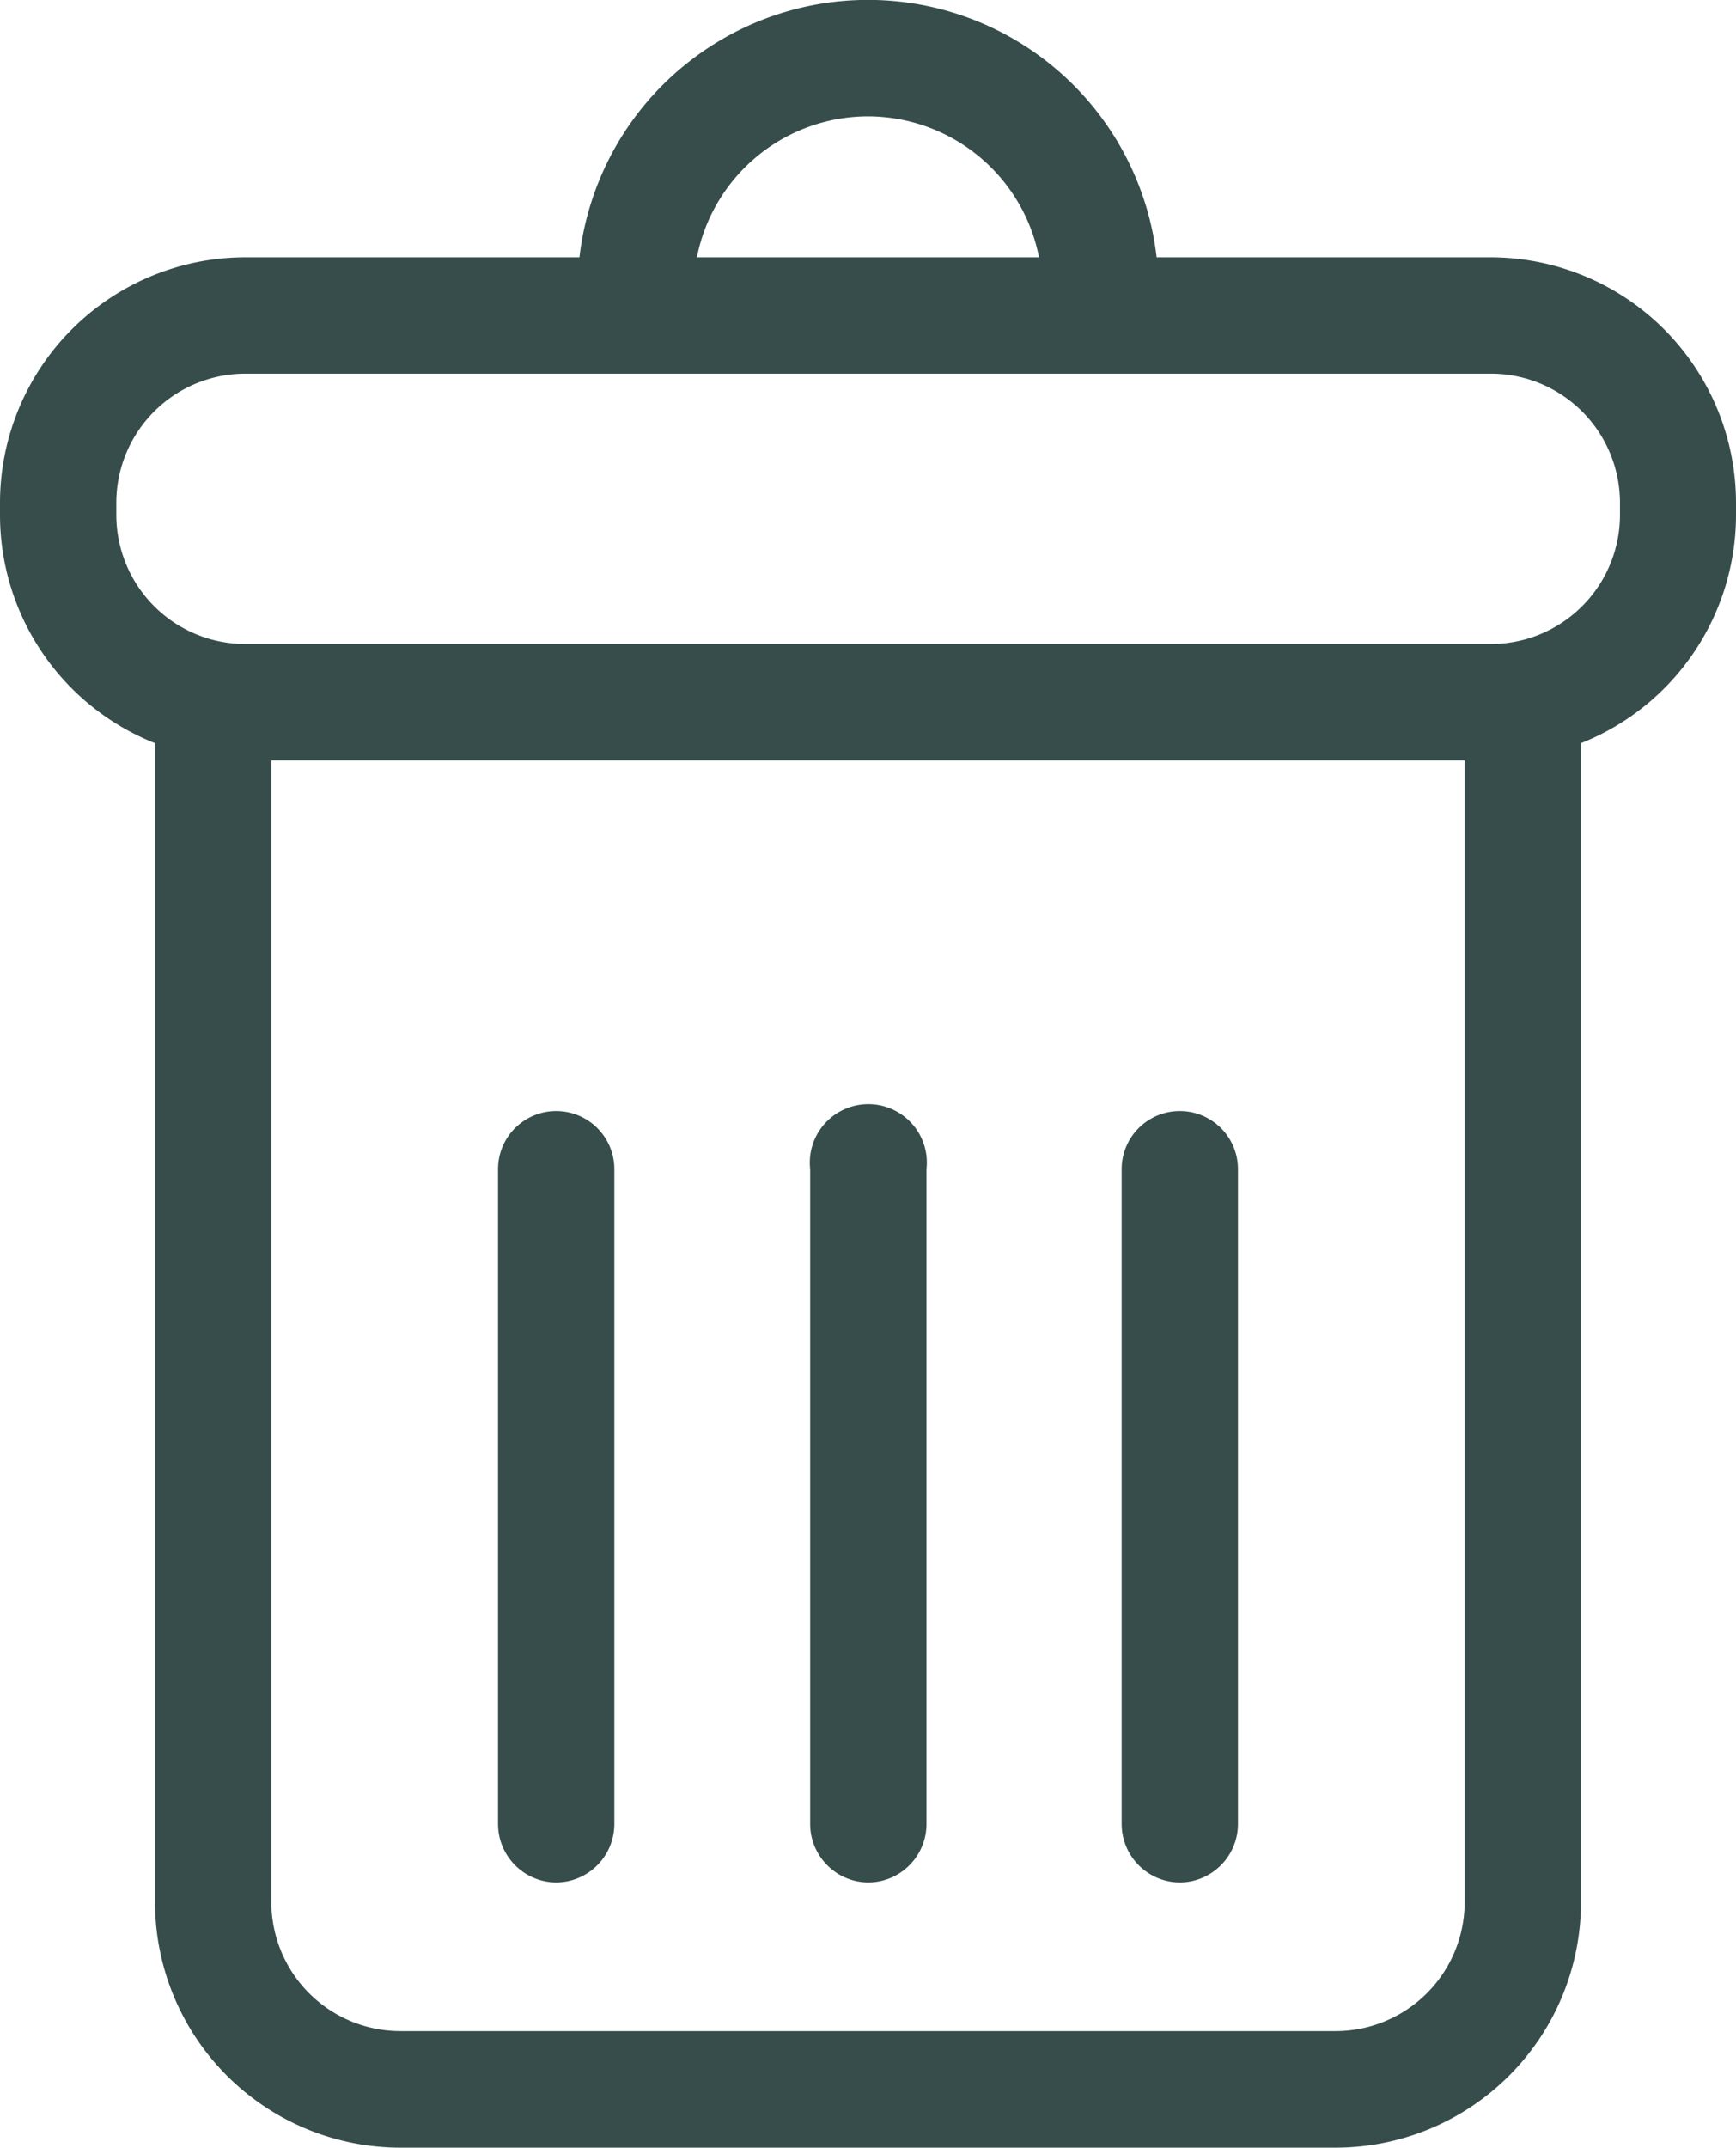 <svg xmlns="http://www.w3.org/2000/svg" width="23.731" height="29.346" viewBox="0 0 23.731 29.346">
  <g id="delete-button" transform="translate(-46.155)">
    <g id="Group_417" data-name="Group 417" transform="translate(46.155)">
      <path id="Path_2099" data-name="Path 2099" d="M66.534,3.516H61.966a3.971,3.971,0,0,0-7.89,0H49.507a3.356,3.356,0,0,0-3.352,3.353v.172a3.356,3.356,0,0,0,2.119,3.114V25.993a3.357,3.357,0,0,0,3.352,3.353H64.415a3.356,3.356,0,0,0,3.352-3.353V10.155a3.356,3.356,0,0,0,2.119-3.114V6.869A3.357,3.357,0,0,0,66.534,3.516ZM58.02,1.59a2.386,2.386,0,0,1,2.338,1.926H55.682A2.386,2.386,0,0,1,58.02,1.59Zm8.157,24.4a1.765,1.765,0,0,1-1.762,1.763H51.626a1.765,1.765,0,0,1-1.762-1.763v-15.6H66.177ZM68.3,7.041A1.765,1.765,0,0,1,66.533,8.8H49.507a1.765,1.765,0,0,1-1.762-1.763V6.869a1.765,1.765,0,0,1,1.762-1.763H66.534A1.765,1.765,0,0,1,68.3,6.869v.172Z" transform="translate(-46.155)" fill="#364d4c"/>
      <path id="Path_2100" data-name="Path 2100" d="M158.87,260.112a.8.8,0,0,0,.795-.795v-8.951a.795.795,0,1,0-1.59,0v8.951A.8.8,0,0,0,158.87,260.112Z" transform="translate(-151.267 -234.39)" fill="#364d4c"/>
      <path id="Path_2101" data-name="Path 2101" d="M228.94,260.112a.8.8,0,0,0,.8-.795v-8.951a.8.8,0,1,0-1.59,0v8.951A.8.8,0,0,0,228.94,260.112Z" transform="translate(-217.075 -234.39)" fill="#364d4c"/>
      <path id="Path_2102" data-name="Path 2102" d="M299.009,260.112a.8.8,0,0,0,.795-.795v-8.951a.795.795,0,1,0-1.59,0v8.951A.8.8,0,0,0,299.009,260.112Z" transform="translate(-282.881 -234.39)" fill="#364d4c"/>
    </g>
  </g>
</svg>
